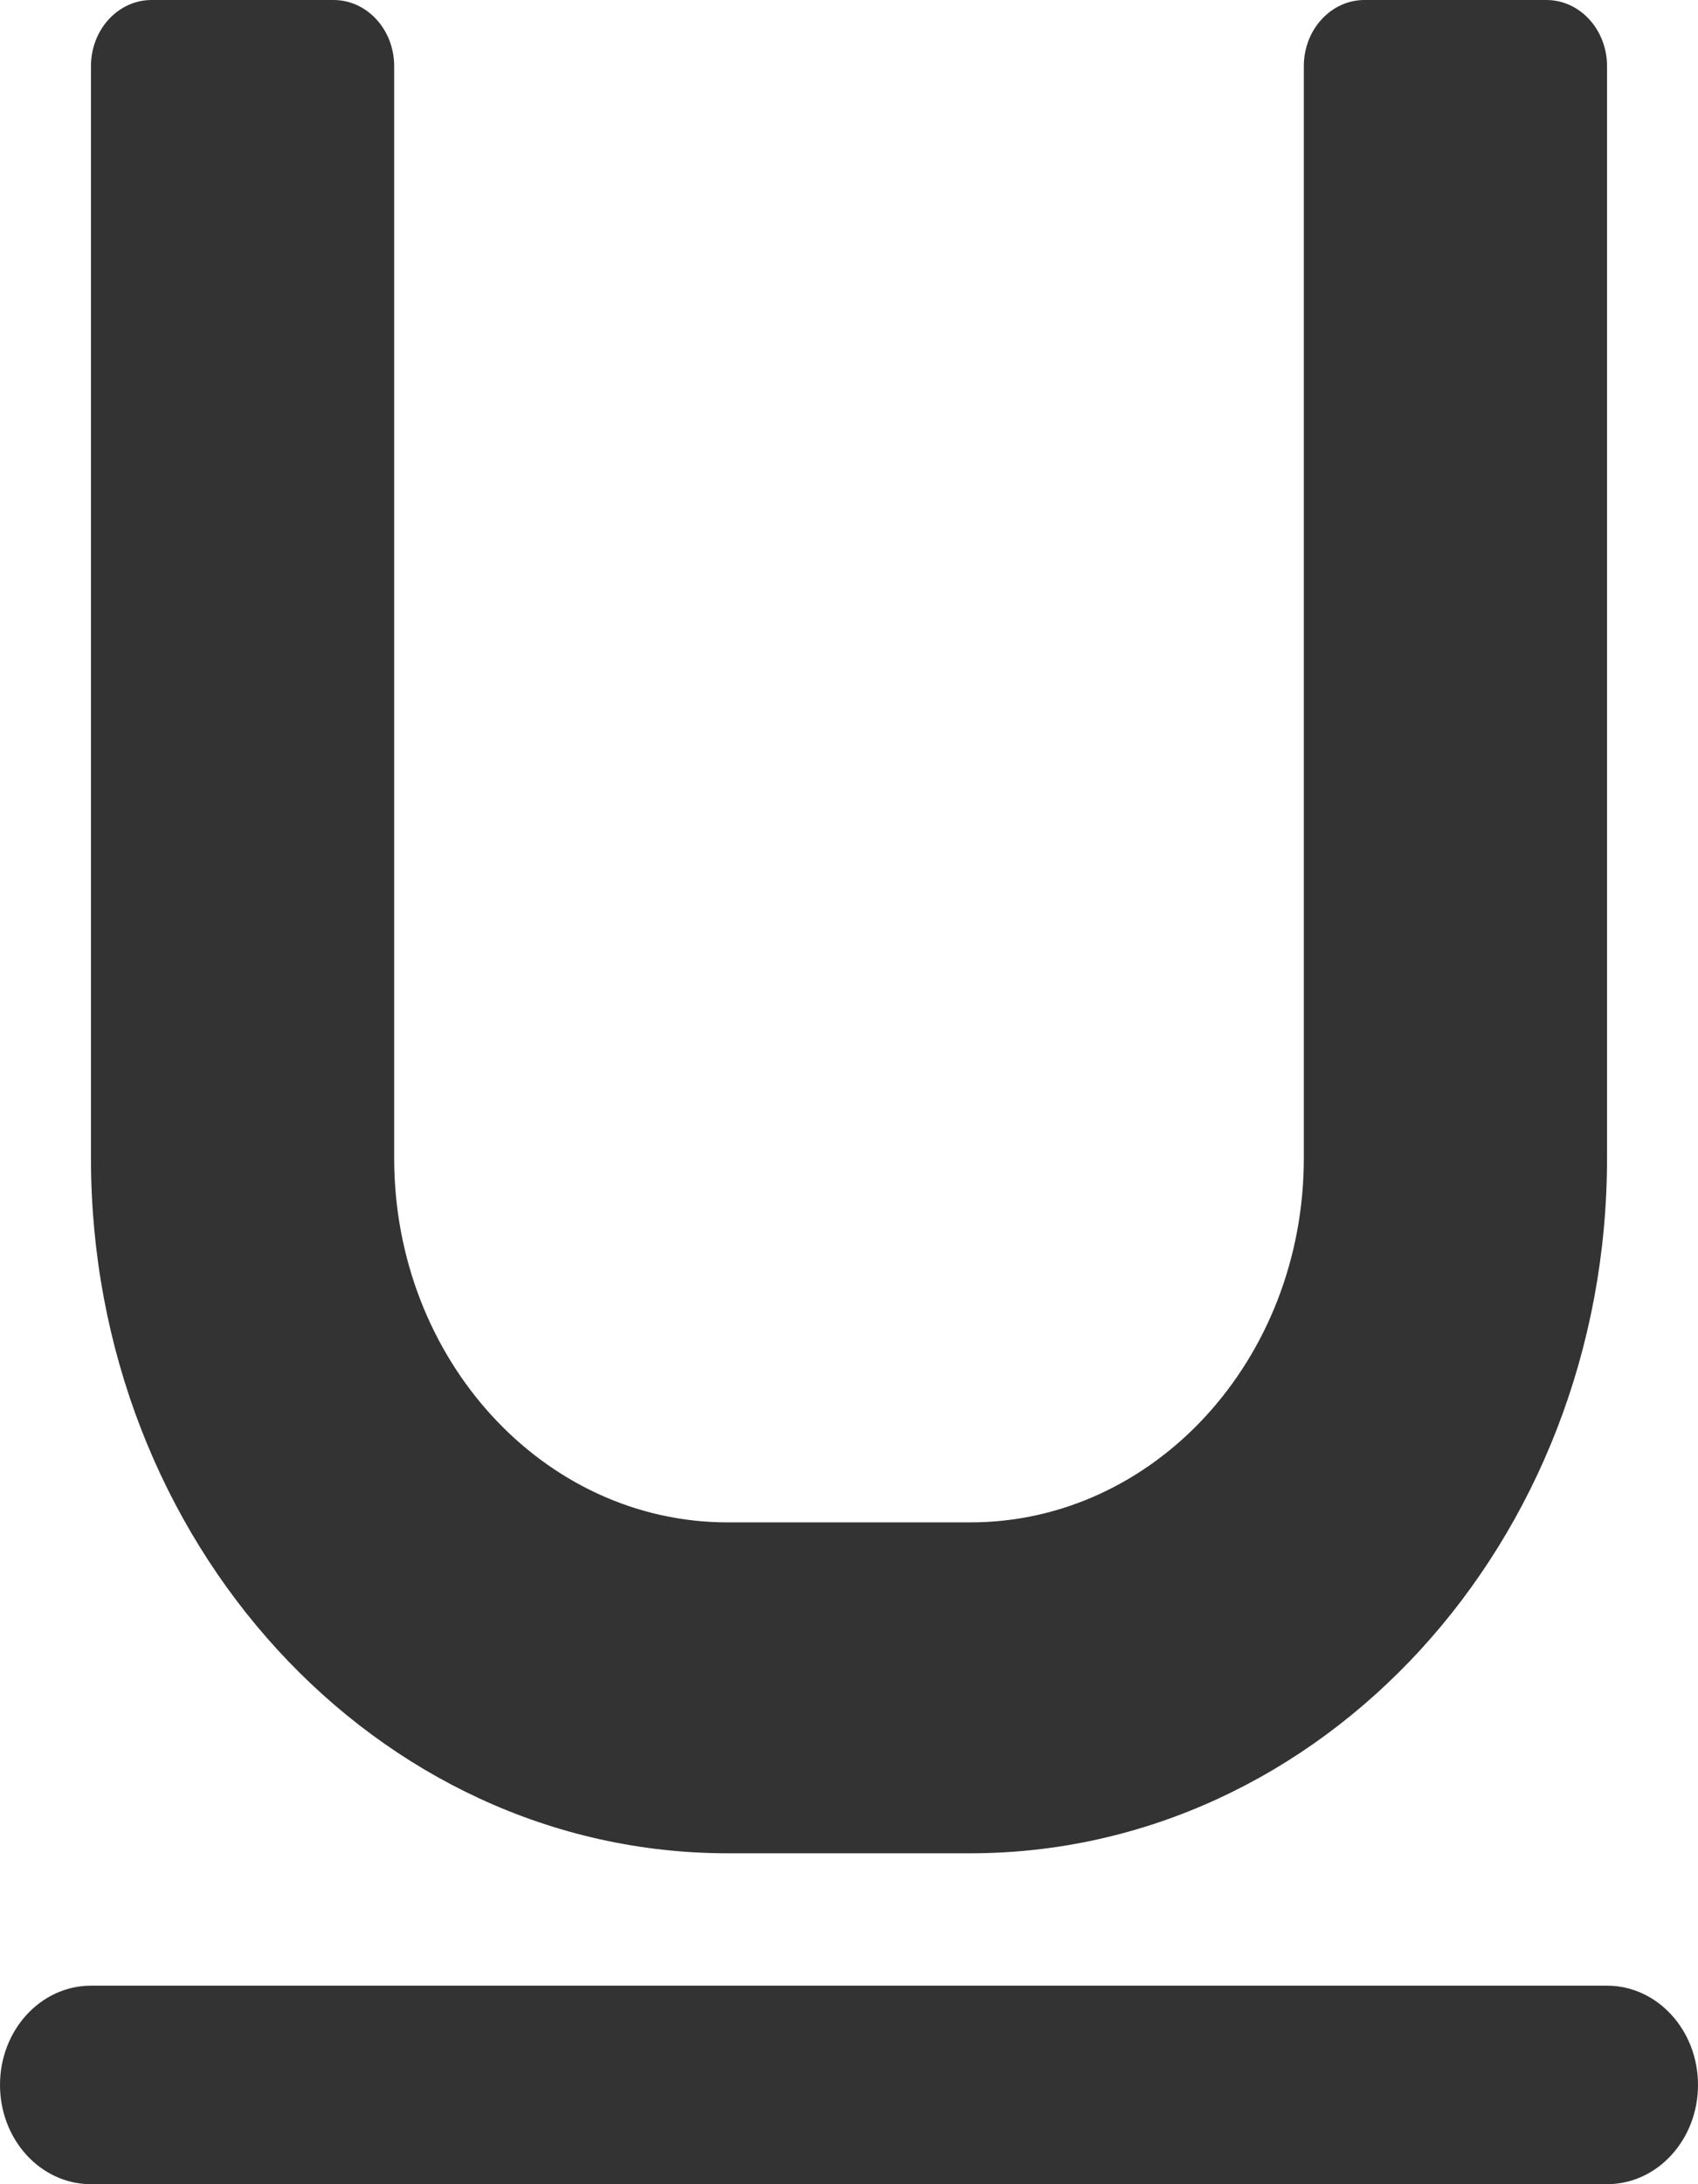 <svg width="14" height="18" viewBox="0 0 14 18" fill="none" xmlns="http://www.w3.org/2000/svg">
<path d="M3.25 0.545V9.545C3.25 11.202 4.481 12.546 6 12.546H8C9.519 12.546 10.75 11.202 10.75 9.545V0.545C10.75 0.244 10.974 0 11.25 0H12.75C13.026 0 13.25 0.244 13.25 0.545V9.545C13.25 12.709 10.899 15.273 8 15.273H6C3.101 15.273 0.75 12.709 0.75 9.545V0.545C0.75 0.244 0.974 0 1.25 0H2.75C3.026 0 3.25 0.244 3.25 0.545ZM0.75 16.364H13.25C13.664 16.364 14 16.73 14 17.182C14 17.634 13.664 18 13.25 18H0.75C0.336 18 0 17.634 0 17.182C0 16.73 0.336 16.364 0.75 16.364Z" fill="#333333"/>
</svg>
